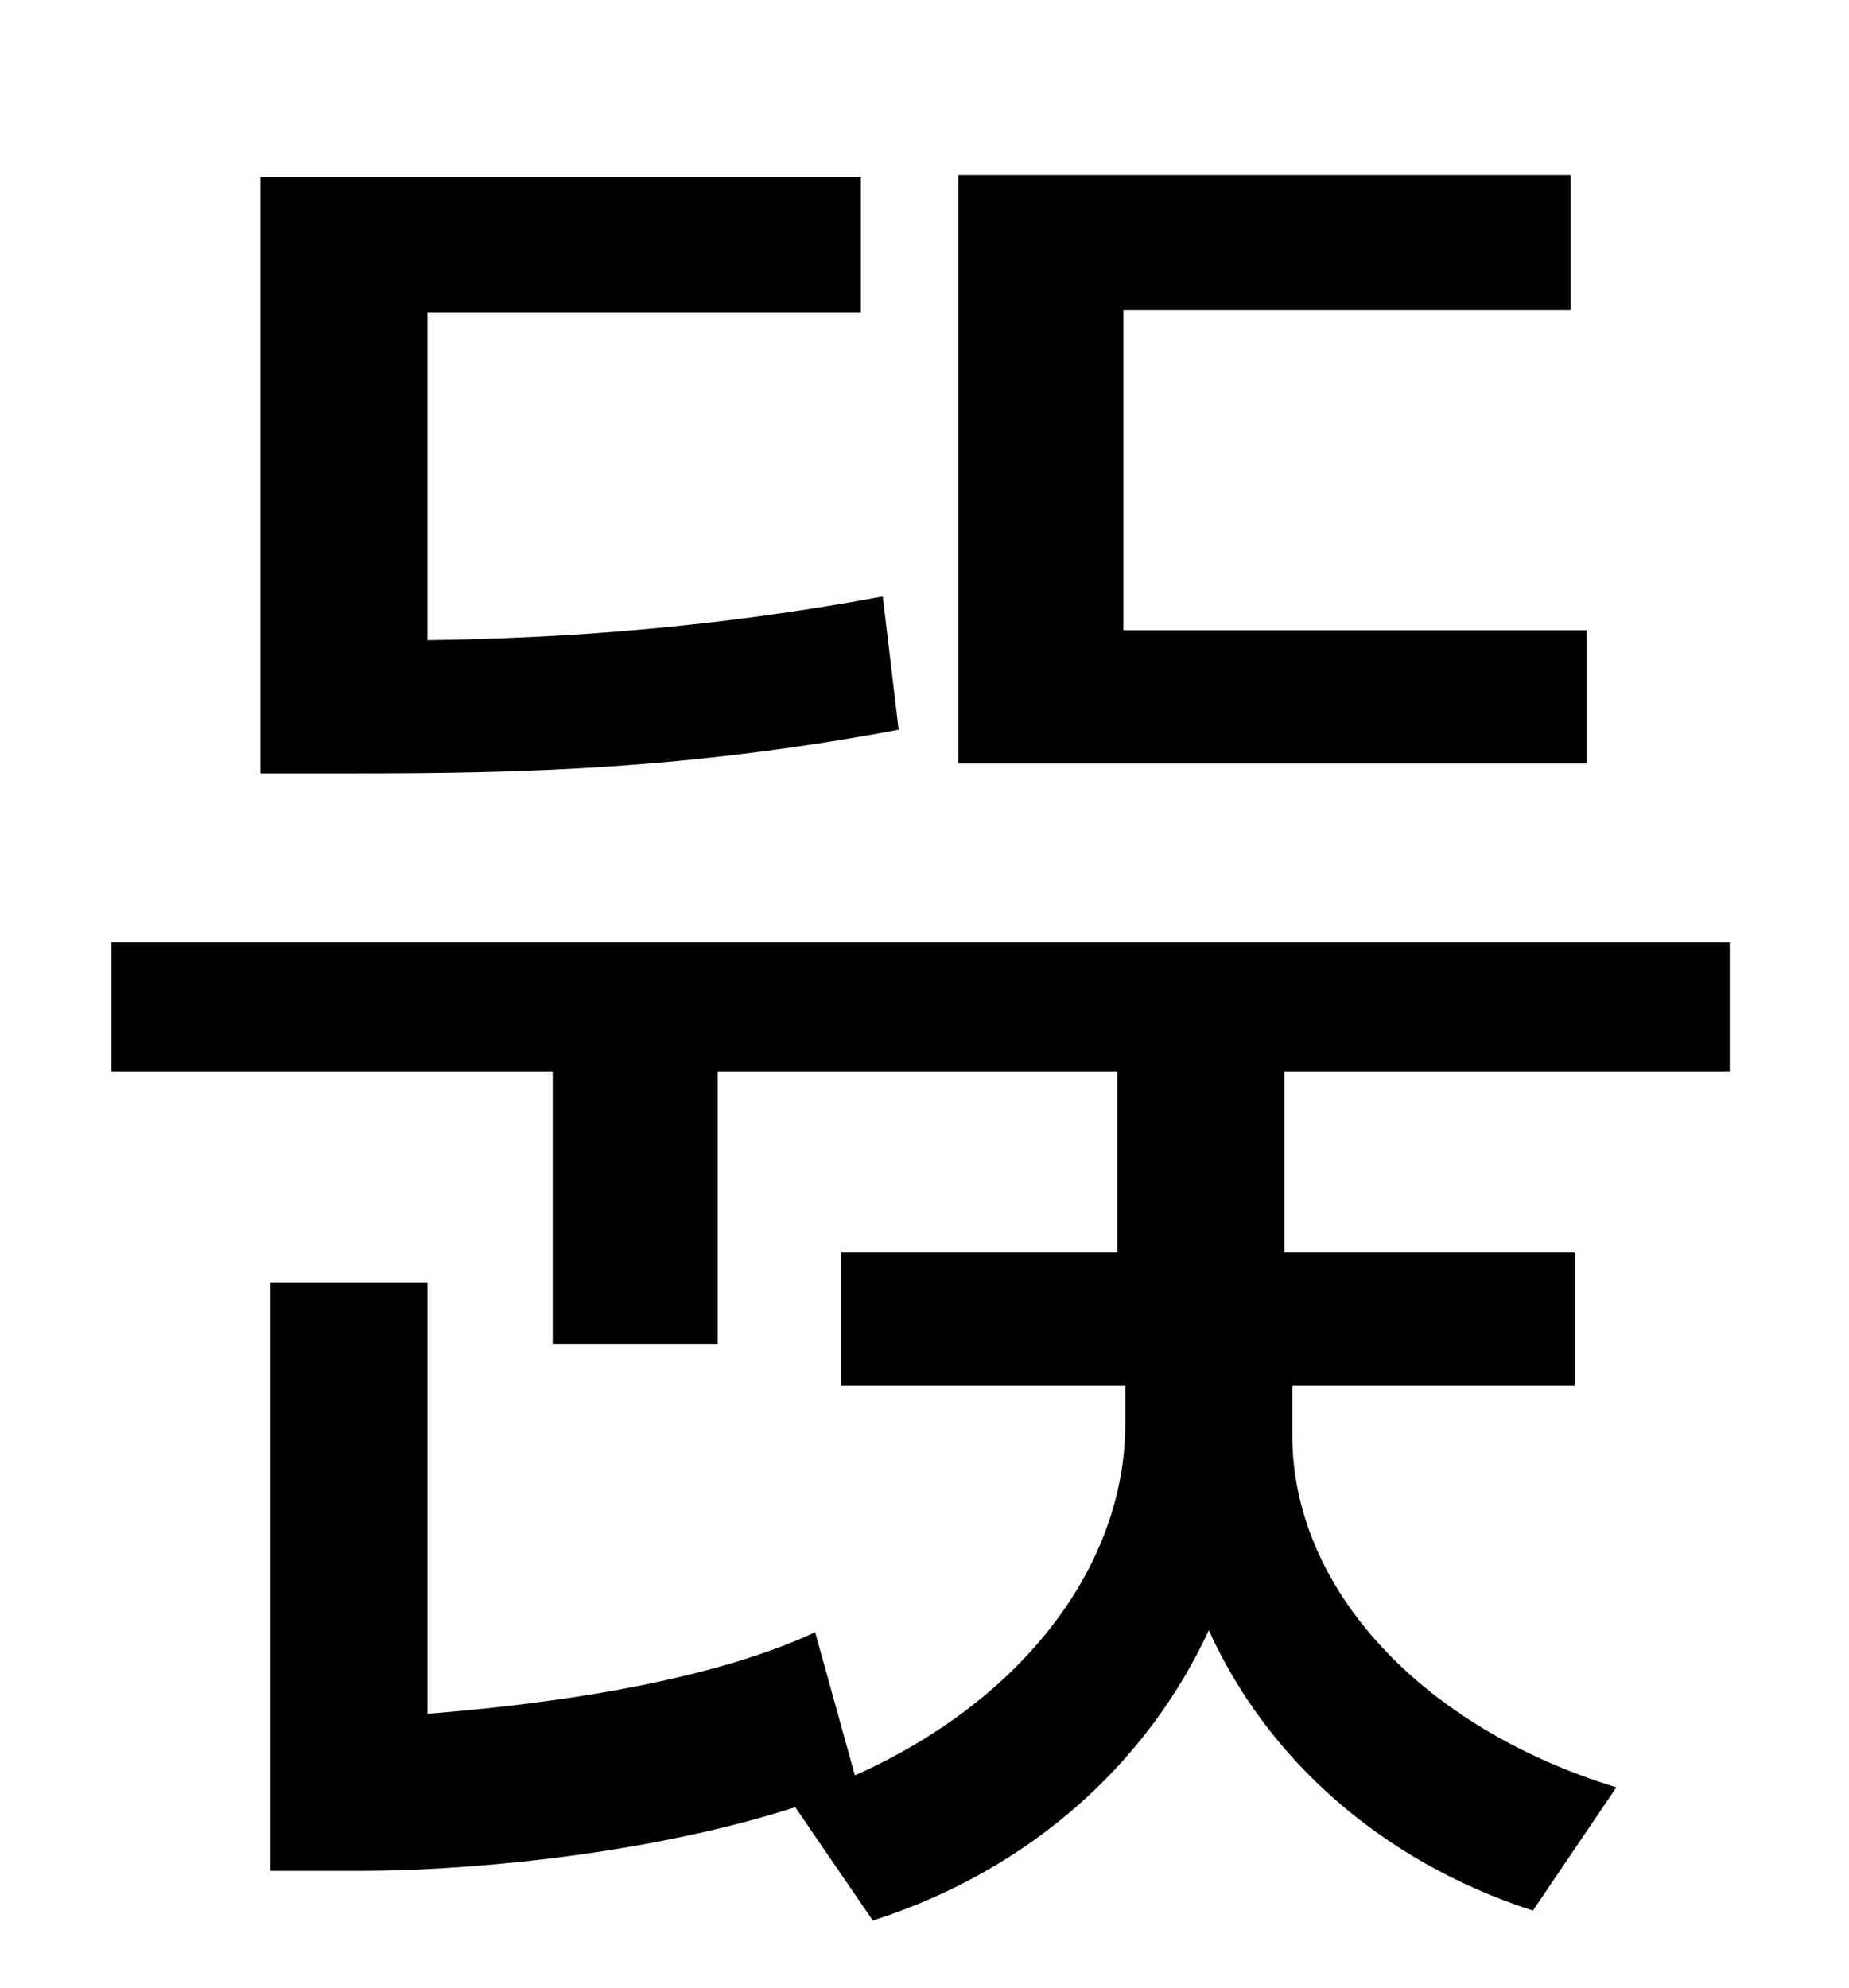 <?xml version="1.0" standalone="no"?>
<!DOCTYPE svg PUBLIC "-//W3C//DTD SVG 1.1//EN" "http://www.w3.org/Graphics/SVG/1.1/DTD/svg11.dtd" >
<svg xmlns="http://www.w3.org/2000/svg" xmlns:xlink="http://www.w3.org/1999/xlink" version="1.1" viewBox="-10 0 930 1000">
   <path fill="currentColor"
d="M788 317v67h-316v-296h308v68h-225v161h233zM434 300l8 67c-106 20 -191 22 -272 22h-49v-300h302v68h-218v165c68 -1 143 -6 229 -22zM860 539h-224v91h146v67h-142v25c0 77 65 147 163 177l-42 62c-77 -25 -134 -77 -163 -141c-30 65 -88 120 -169 146l-39 -57
c-81 26 -175 32 -217 32h-47v-296h79v217c51 -4 137 -14 195 -41l20 72c85 -38 136 -106 136 -177v-19h-143v-67h139v-91h-201v137h-83v-137h-222v-65h814v65z" />
</svg>
